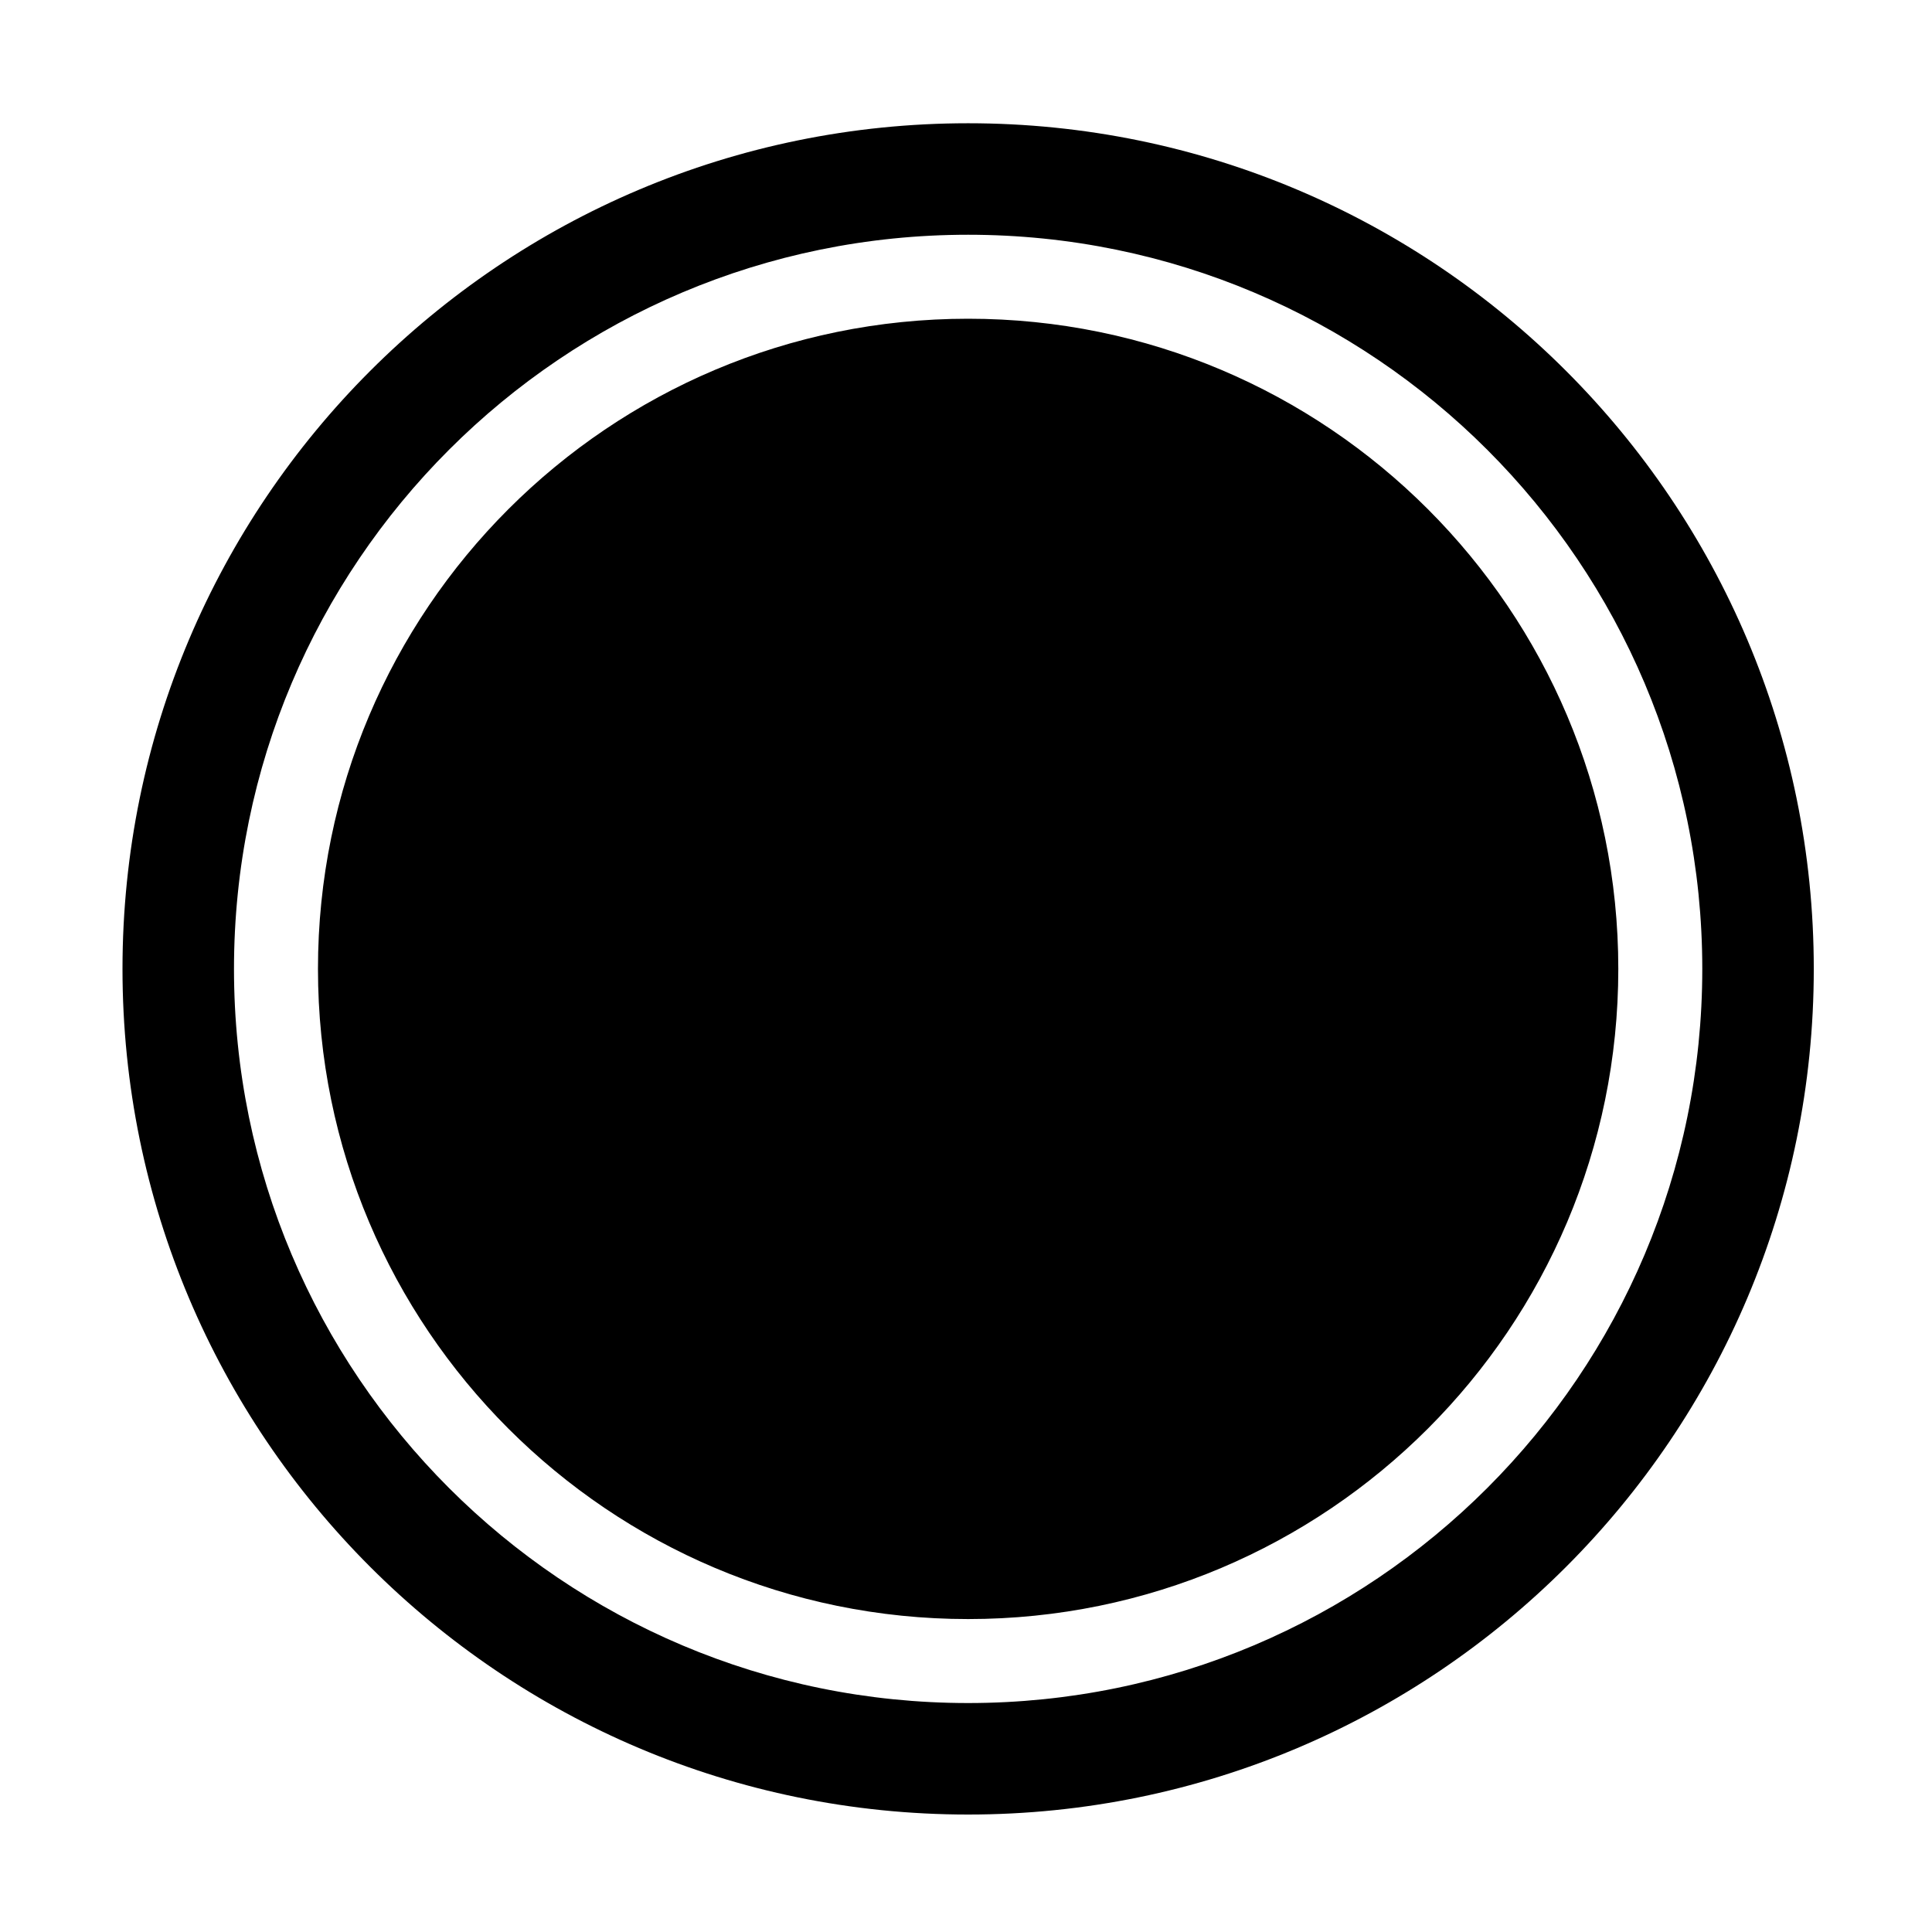 <?xml version="1.0" standalone="no"?><!DOCTYPE svg PUBLIC "-//W3C//DTD SVG 1.1//EN" "http://www.w3.org/Graphics/SVG/1.1/DTD/svg11.dtd"><svg t="1500880153885" class="icon" style="" viewBox="0 0 1024 1024" version="1.1" xmlns="http://www.w3.org/2000/svg" p-id="39570" xmlns:xlink="http://www.w3.org/1999/xlink" width="200" height="200"><defs><style type="text/css"></style></defs><path d="M513.133 65.327c-247.539 0-448.208 200.669-448.208 448.207 0 247.539 200.67 448.208 448.208 448.208 247.539 0 448.208-200.67 448.208-448.208 0-247.539-200.668-448.207-448.208-448.207zM513.132 902.649c-214.901 0-389.113-174.213-389.113-389.114 0-214.902 174.212-389.115 389.113-389.115 214.904 0 389.115 174.213 389.115 389.115 0 214.901-174.212 389.114-389.115 389.114zM168.531 513.535c0 0 0 0 0 0 0 190.319 154.284 344.602 344.602 344.602 190.319 0 344.602-154.284 344.602-344.602 0 0 0 0 0 0 0 0 0 0 0 0 0-190.319-154.284-344.602-344.602-344.602-190.319 0-344.602 154.284-344.602 344.602 0 0 0 0 0 0z" p-id="39571"></path></svg>